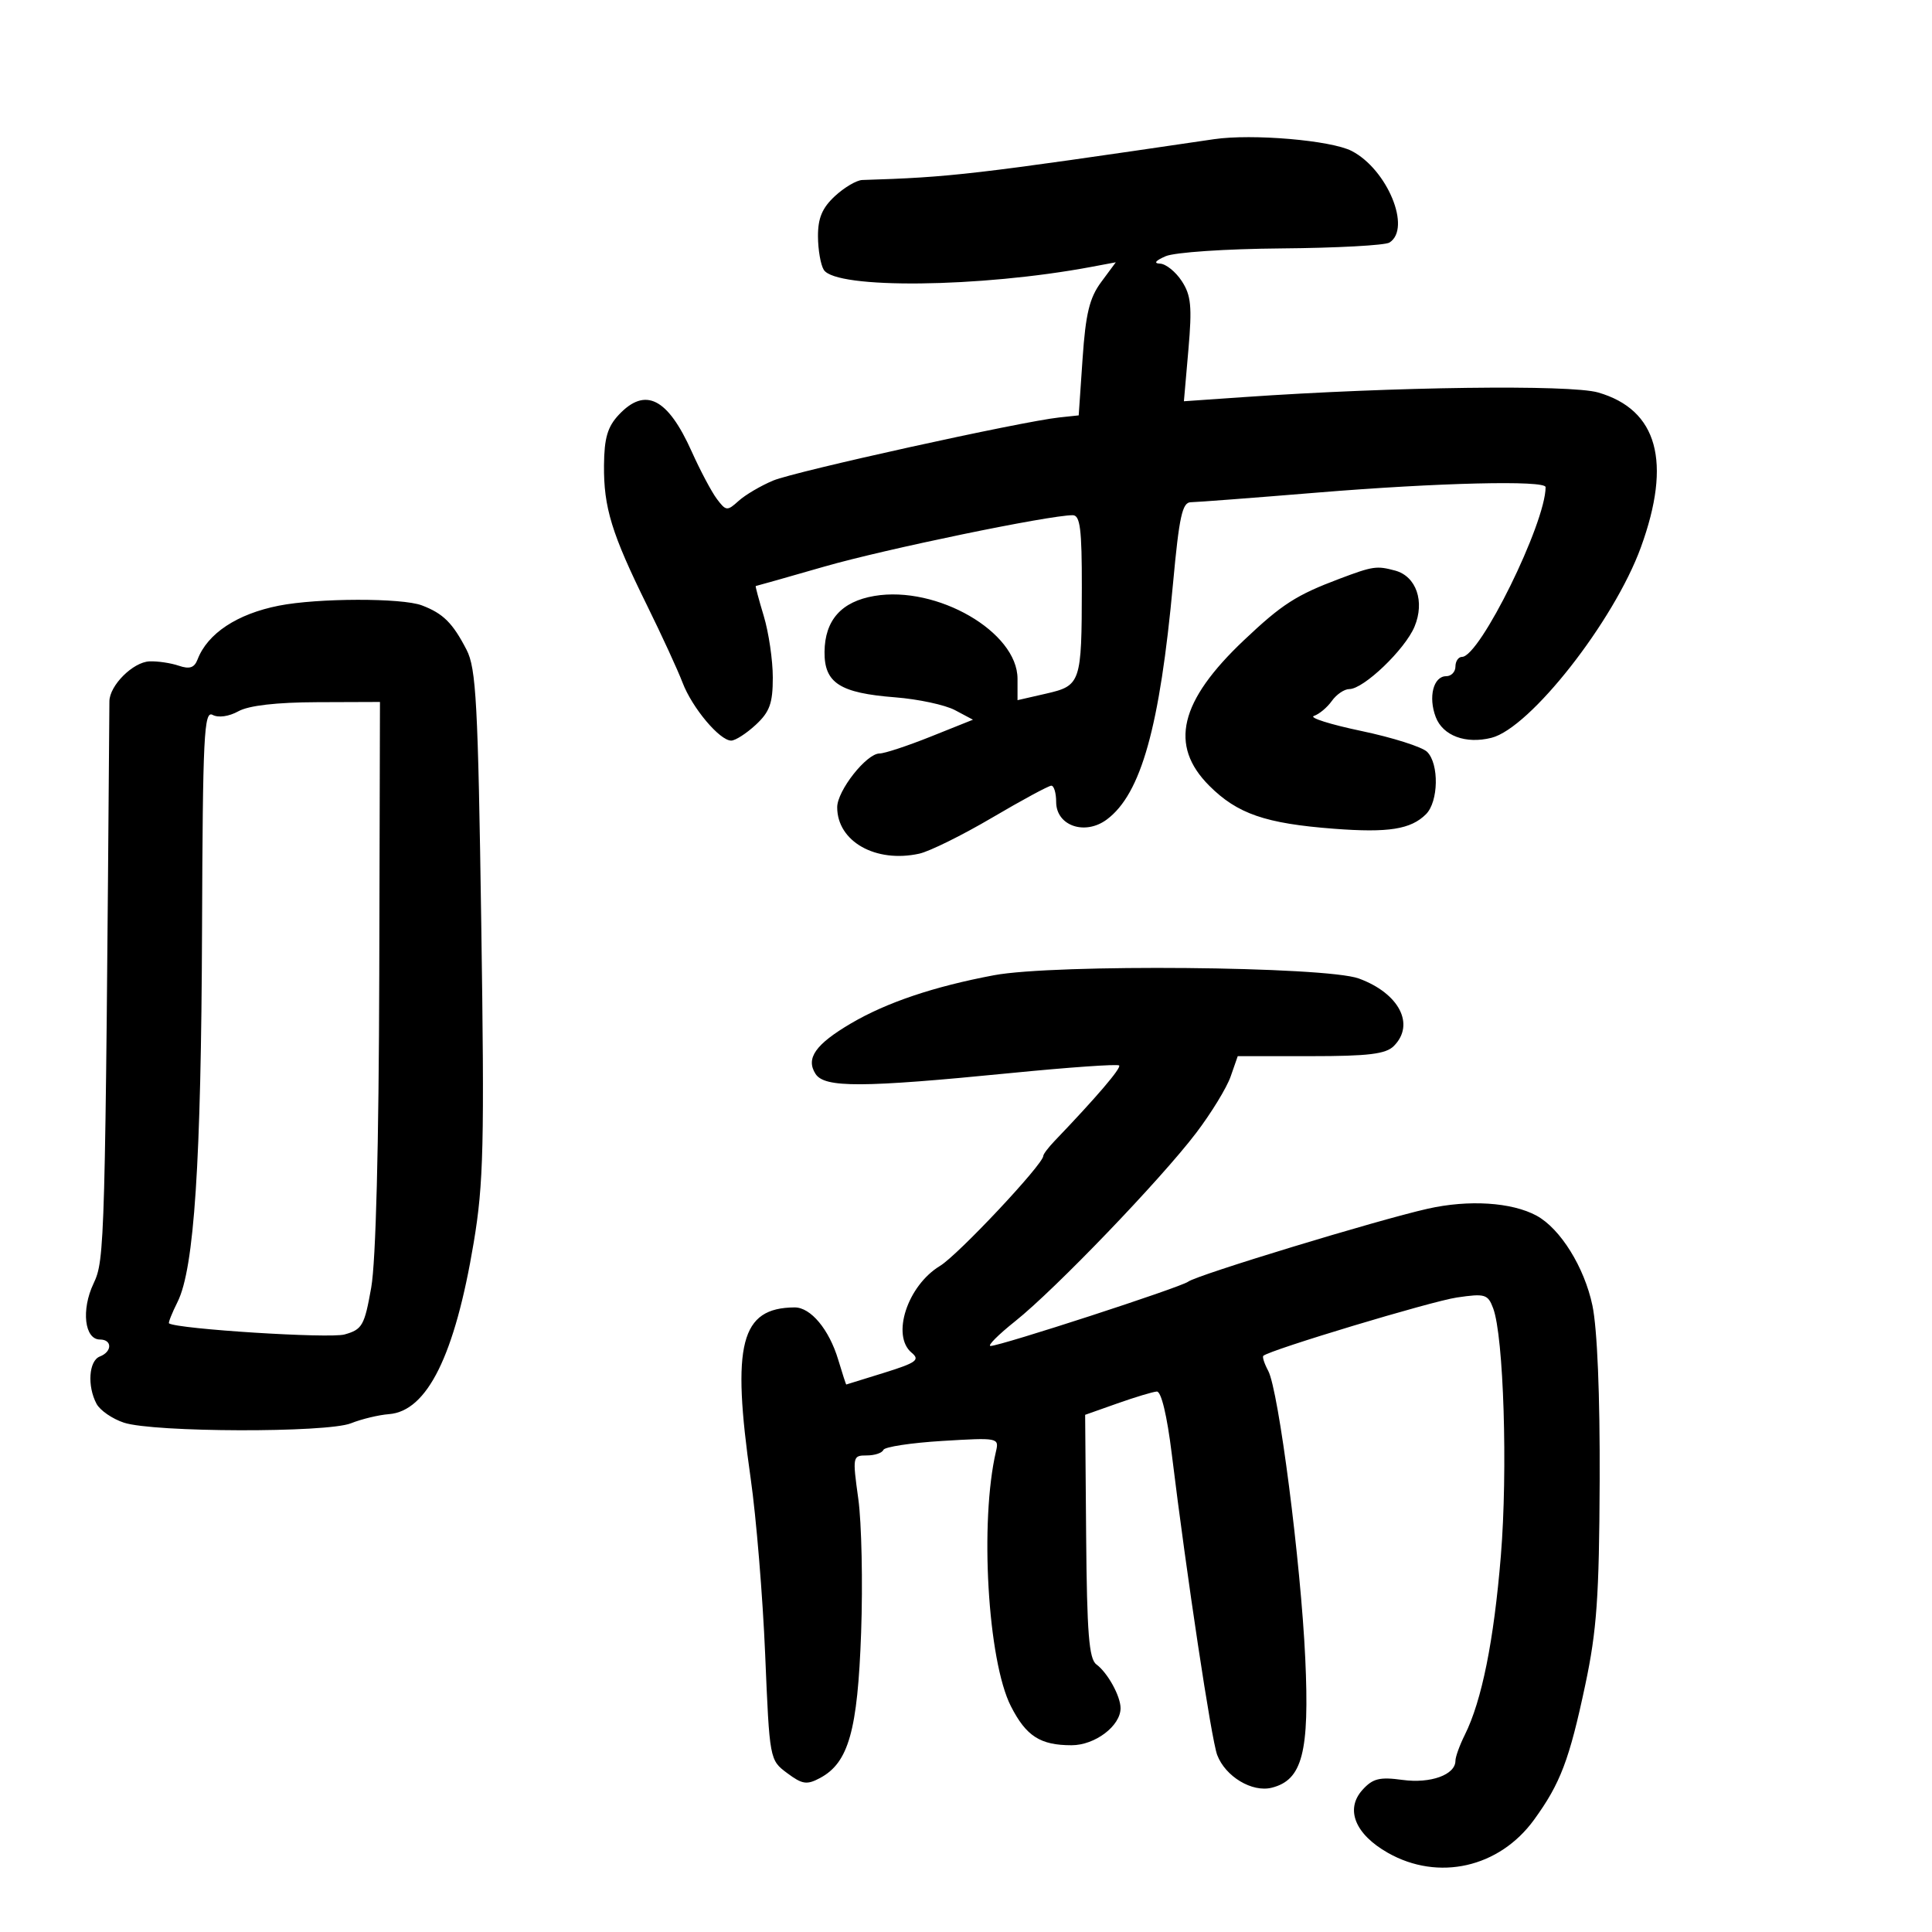 <svg xmlns="http://www.w3.org/2000/svg" width="300" height="300" viewBox="0 0 300 300" version="1.1">
	<path d="M 188.500 21.615 C 150.888 27.147, 147.689 27.518, 133.896 27.950 C 133.014 27.977, 131.101 29.104, 129.646 30.452 C 127.671 32.283, 127.004 33.868, 127.015 36.702 C 127.024 38.791, 127.431 41.132, 127.920 41.905 C 129.825 44.914, 152.283 44.664, 169.450 41.443 L 173.261 40.729 170.982 43.810 C 169.176 46.253, 168.579 48.718, 168.102 55.696 L 167.500 64.500 164.500 64.819 C 158.600 65.445, 123.480 73.191, 120.060 74.619 C 118.142 75.421, 115.729 76.841, 114.696 77.775 C 112.924 79.378, 112.736 79.362, 111.322 77.487 C 110.498 76.394, 108.734 73.071, 107.402 70.103 C 103.673 61.793, 100.192 60.038, 96.093 64.401 C 94.341 66.266, 93.827 68.016, 93.789 72.242 C 93.730 78.802, 94.972 82.849, 100.467 94 C 102.771 98.675, 105.255 104.075, 105.987 106 C 107.473 109.906, 111.749 115, 113.541 115 C 114.183 115, 115.899 113.896, 117.354 112.548 C 119.520 110.540, 120 109.209, 120 105.207 C 120 102.518, 119.369 98.221, 118.598 95.659 C 117.827 93.097, 117.265 91, 117.350 91 C 117.435 91, 122.228 89.641, 128.002 87.979 C 137.402 85.274, 162.892 80, 166.567 80 C 167.727 80, 167.997 82.143, 167.986 91.250 C 167.968 106.055, 167.827 106.474, 162.423 107.710 L 158 108.723 158 105.395 C 158 98.129, 145.497 90.896, 135.777 92.538 C 130.659 93.402, 128.077 96.299, 128.033 101.227 C 127.990 106.055, 130.412 107.613, 139 108.281 C 142.575 108.559, 146.756 109.455, 148.291 110.271 L 151.081 111.755 144.530 114.377 C 140.927 115.820, 137.349 117, 136.578 117 C 134.548 117, 130 122.776, 130 125.354 C 130 130.666, 135.974 134.043, 142.742 132.557 C 144.336 132.207, 149.433 129.688, 154.068 126.960 C 158.703 124.232, 162.834 122, 163.248 122 C 163.661 122, 164 123.136, 164 124.525 C 164 128.233, 168.480 129.779, 171.877 127.243 C 177.185 123.279, 180.097 112.881, 182.151 90.550 C 183.102 80.215, 183.588 77.998, 184.903 77.987 C 185.781 77.979, 194.600 77.307, 204.500 76.493 C 223.320 74.946, 240 74.546, 240 75.642 C 240 81.249, 229.782 102, 227.022 102 C 226.460 102, 226 102.675, 226 103.500 C 226 104.325, 225.355 105, 224.567 105 C 222.581 105, 221.754 108.222, 222.939 111.340 C 224.044 114.247, 227.592 115.570, 231.589 114.567 C 237.592 113.060, 250.615 96.464, 254.790 85 C 259.627 71.718, 257.393 63.615, 248.157 60.944 C 243.828 59.692, 216.393 60.049, 193.168 61.660 L 183.836 62.307 184.535 54.296 C 185.120 47.586, 184.952 45.857, 183.502 43.643 C 182.549 42.189, 181.034 40.971, 180.135 40.937 C 179.090 40.896, 179.402 40.481, 181 39.786 C 182.398 39.177, 190.330 38.643, 199 38.573 C 207.525 38.505, 215.063 38.096, 215.750 37.665 C 219.215 35.494, 215.431 26.309, 209.891 23.443 C 206.684 21.785, 194.454 20.740, 188.500 21.615 M 208 89.869 C 201.275 92.402, 199.075 93.815, 193.173 99.398 C 183.147 108.880, 181.508 115.743, 187.773 122.008 C 192.138 126.373, 196.492 127.875, 207.142 128.688 C 215.593 129.333, 219.075 128.782, 221.430 126.427 C 223.375 124.483, 223.482 118.625, 221.607 116.750 C 220.841 115.984, 216.240 114.524, 211.382 113.504 C 206.524 112.485, 203.213 111.433, 204.024 111.167 C 204.836 110.901, 206.088 109.855, 206.807 108.842 C 207.525 107.829, 208.747 107, 209.522 107 C 211.745 107, 218.163 100.855, 219.646 97.306 C 221.276 93.404, 219.916 89.481, 216.628 88.598 C 213.759 87.828, 213.198 87.911, 208 89.869 M 43.297 94.049 C 36.812 95.330, 32.225 98.364, 30.679 102.395 C 30.178 103.699, 29.442 103.945, 27.755 103.370 C 26.515 102.948, 24.468 102.646, 23.207 102.698 C 20.651 102.805, 17.007 106.441, 16.988 108.903 C 16.332 193.690, 16.280 195.608, 14.519 199.318 C 12.591 203.381, 13.123 208, 15.519 208 C 17.448 208, 17.434 209.896, 15.500 210.638 C 13.791 211.294, 13.519 215.232, 14.992 217.986 C 15.538 219.005, 17.451 220.322, 19.242 220.911 C 23.857 222.429, 50.752 222.501, 54.500 221.006 C 56.150 220.348, 58.803 219.710, 60.394 219.588 C 66.341 219.131, 70.629 210.460, 73.552 192.981 C 75.094 183.761, 75.236 177.789, 74.729 143.348 C 74.226 109.137, 73.938 103.780, 72.447 100.897 C 70.288 96.723, 68.817 95.261, 65.510 94.004 C 62.418 92.828, 49.342 92.855, 43.297 94.049 M 37.016 110.446 C 35.548 111.258, 33.913 111.489, 33.016 111.009 C 31.676 110.292, 31.485 114.163, 31.373 144.349 C 31.239 180.541, 30.159 196.970, 27.574 202.153 C 26.703 203.897, 26.106 205.400, 26.246 205.493 C 27.589 206.381, 51.168 207.872, 53.500 207.216 C 56.255 206.441, 56.593 205.846, 57.642 199.936 C 58.365 195.860, 58.824 178.008, 58.892 151.250 L 59 109 49.250 109.035 C 42.910 109.058, 38.631 109.552, 37.016 110.446 M 154.342 151.434 C 145.037 153.182, 137.679 155.660, 132.153 158.906 C 126.627 162.153, 125.087 164.341, 126.633 166.750 C 128.035 168.934, 133.823 168.911, 156.918 166.627 C 165.949 165.734, 173.535 165.202, 173.778 165.444 C 174.155 165.822, 170.235 170.409, 163.750 177.174 C 162.787 178.178, 162 179.222, 162 179.492 C 162 180.779, 148.763 194.876, 145.964 196.570 C 140.904 199.633, 138.366 207.399, 141.559 210.049 C 142.899 211.161, 142.301 211.599, 137.309 213.157 C 134.114 214.154, 131.459 214.977, 131.408 214.985 C 131.358 214.993, 130.799 213.273, 130.167 211.163 C 128.752 206.439, 125.885 202.996, 123.383 203.014 C 114.999 203.074, 113.567 208.650, 116.565 229.576 C 117.425 235.584, 118.438 247.878, 118.815 256.896 C 119.498 273.249, 119.507 273.296, 122.230 275.325 C 124.585 277.081, 125.285 277.185, 127.339 276.086 C 131.769 273.715, 133.173 268.741, 133.715 253.500 C 133.989 245.800, 133.792 236.463, 133.278 232.750 C 132.362 226.143, 132.389 226, 134.588 226 C 135.823 226, 136.983 225.614, 137.167 225.142 C 137.350 224.671, 141.474 224.043, 146.332 223.748 C 154.974 223.223, 155.153 223.257, 154.660 225.356 C 152.106 236.227, 153.371 257.886, 156.973 264.946 C 159.345 269.597, 161.529 271, 166.395 271 C 170.032 271, 174 267.997, 174 265.246 C 174 263.373, 171.989 259.733, 170.242 258.444 C 169.099 257.601, 168.780 253.598, 168.656 238.541 L 168.500 219.693 173.500 217.924 C 176.250 216.951, 179.007 216.120, 179.627 216.078 C 180.315 216.030, 181.217 219.788, 181.948 225.750 C 184.278 244.764, 188.110 270.159, 189.004 272.510 C 190.281 275.869, 194.430 278.360, 197.475 277.596 C 202.236 276.401, 203.352 272.099, 202.681 257.528 C 201.995 242.651, 198.548 215.893, 196.927 212.863 C 196.328 211.744, 195.987 210.694, 196.169 210.530 C 197.194 209.607, 222.253 202.057, 226.233 201.473 C 230.593 200.833, 231.035 200.964, 231.854 203.139 C 233.493 207.490, 234.143 228.326, 233.052 241.585 C 231.965 254.813, 230.095 264.097, 227.448 269.404 C 226.652 271.001, 226 272.805, 226 273.413 C 226 275.586, 222.141 276.981, 217.784 276.384 C 214.224 275.896, 213.166 276.159, 211.565 277.928 C 208.843 280.936, 210.412 284.820, 215.516 287.711 C 223.351 292.148, 232.797 290.012, 238.199 282.581 C 242.297 276.944, 243.688 273.280, 246.165 261.600 C 247.951 253.179, 248.321 247.926, 248.396 230 C 248.451 216.632, 248.026 206.314, 247.271 202.721 C 246.022 196.776, 242.289 190.772, 238.595 188.768 C 234.744 186.679, 228.065 186.254, 221.686 187.692 C 213.847 189.459, 185.829 197.992, 184.500 199.017 C 183.374 199.886, 155.358 209, 153.815 209 C 153.268 209, 154.998 207.264, 157.660 205.142 C 163.861 200.200, 180.244 183.149, 185.745 175.913 C 188.079 172.842, 190.486 168.905, 191.092 167.165 L 192.196 164 203.526 164 C 212.494 164, 215.185 163.672, 216.429 162.429 C 219.775 159.082, 217.268 154.240, 211 151.942 C 205.836 150.048, 163.728 149.670, 154.342 151.434" stroke="none" fill="black" fill-rule="evenodd"/>
</svg>